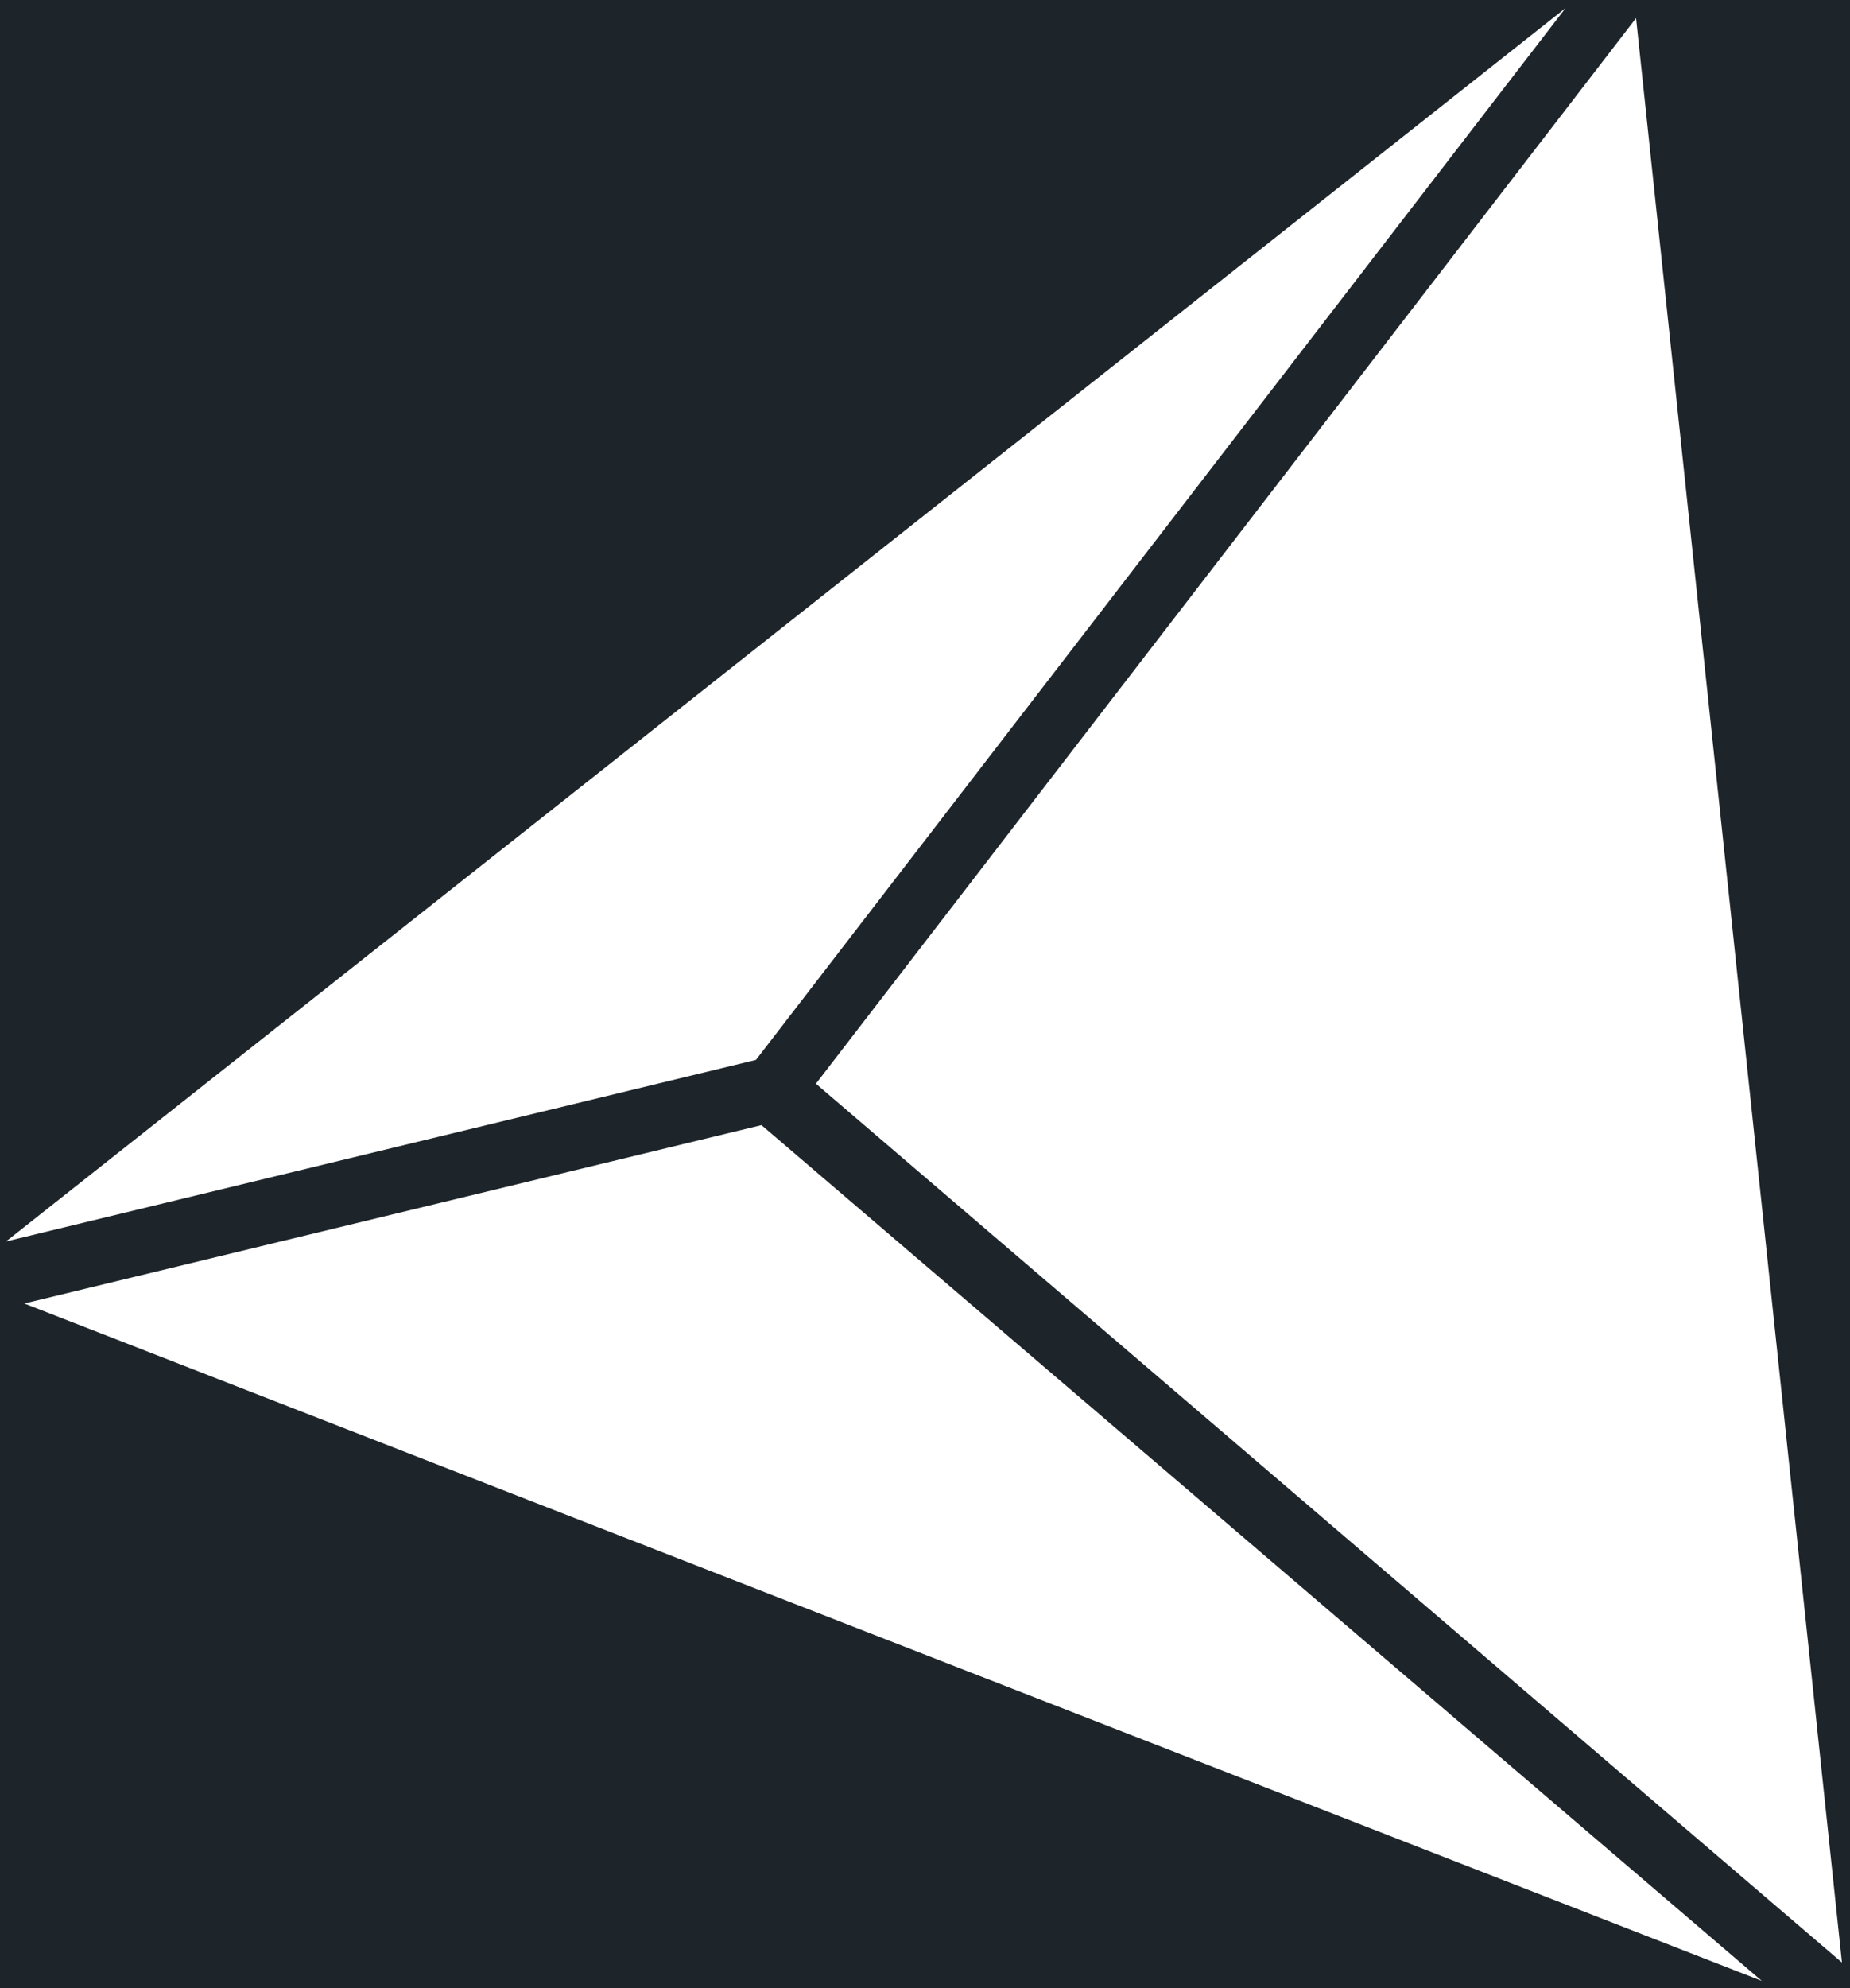 <svg xmlns="http://www.w3.org/2000/svg" height="986" viewBox="0 0 918 986" preserveAspectRatio="xMinYMid" aria-hidden="true" focusable="false"><path d="M-26-16V1058H1021V-16ZM776.86,4,375.12,525.65,3,615.68ZM12.05,646.46,377.86,558l496.4,424.42Zm392.82-109L811.84,9,914,973.3Z" fill="#1e252a"/></svg>
